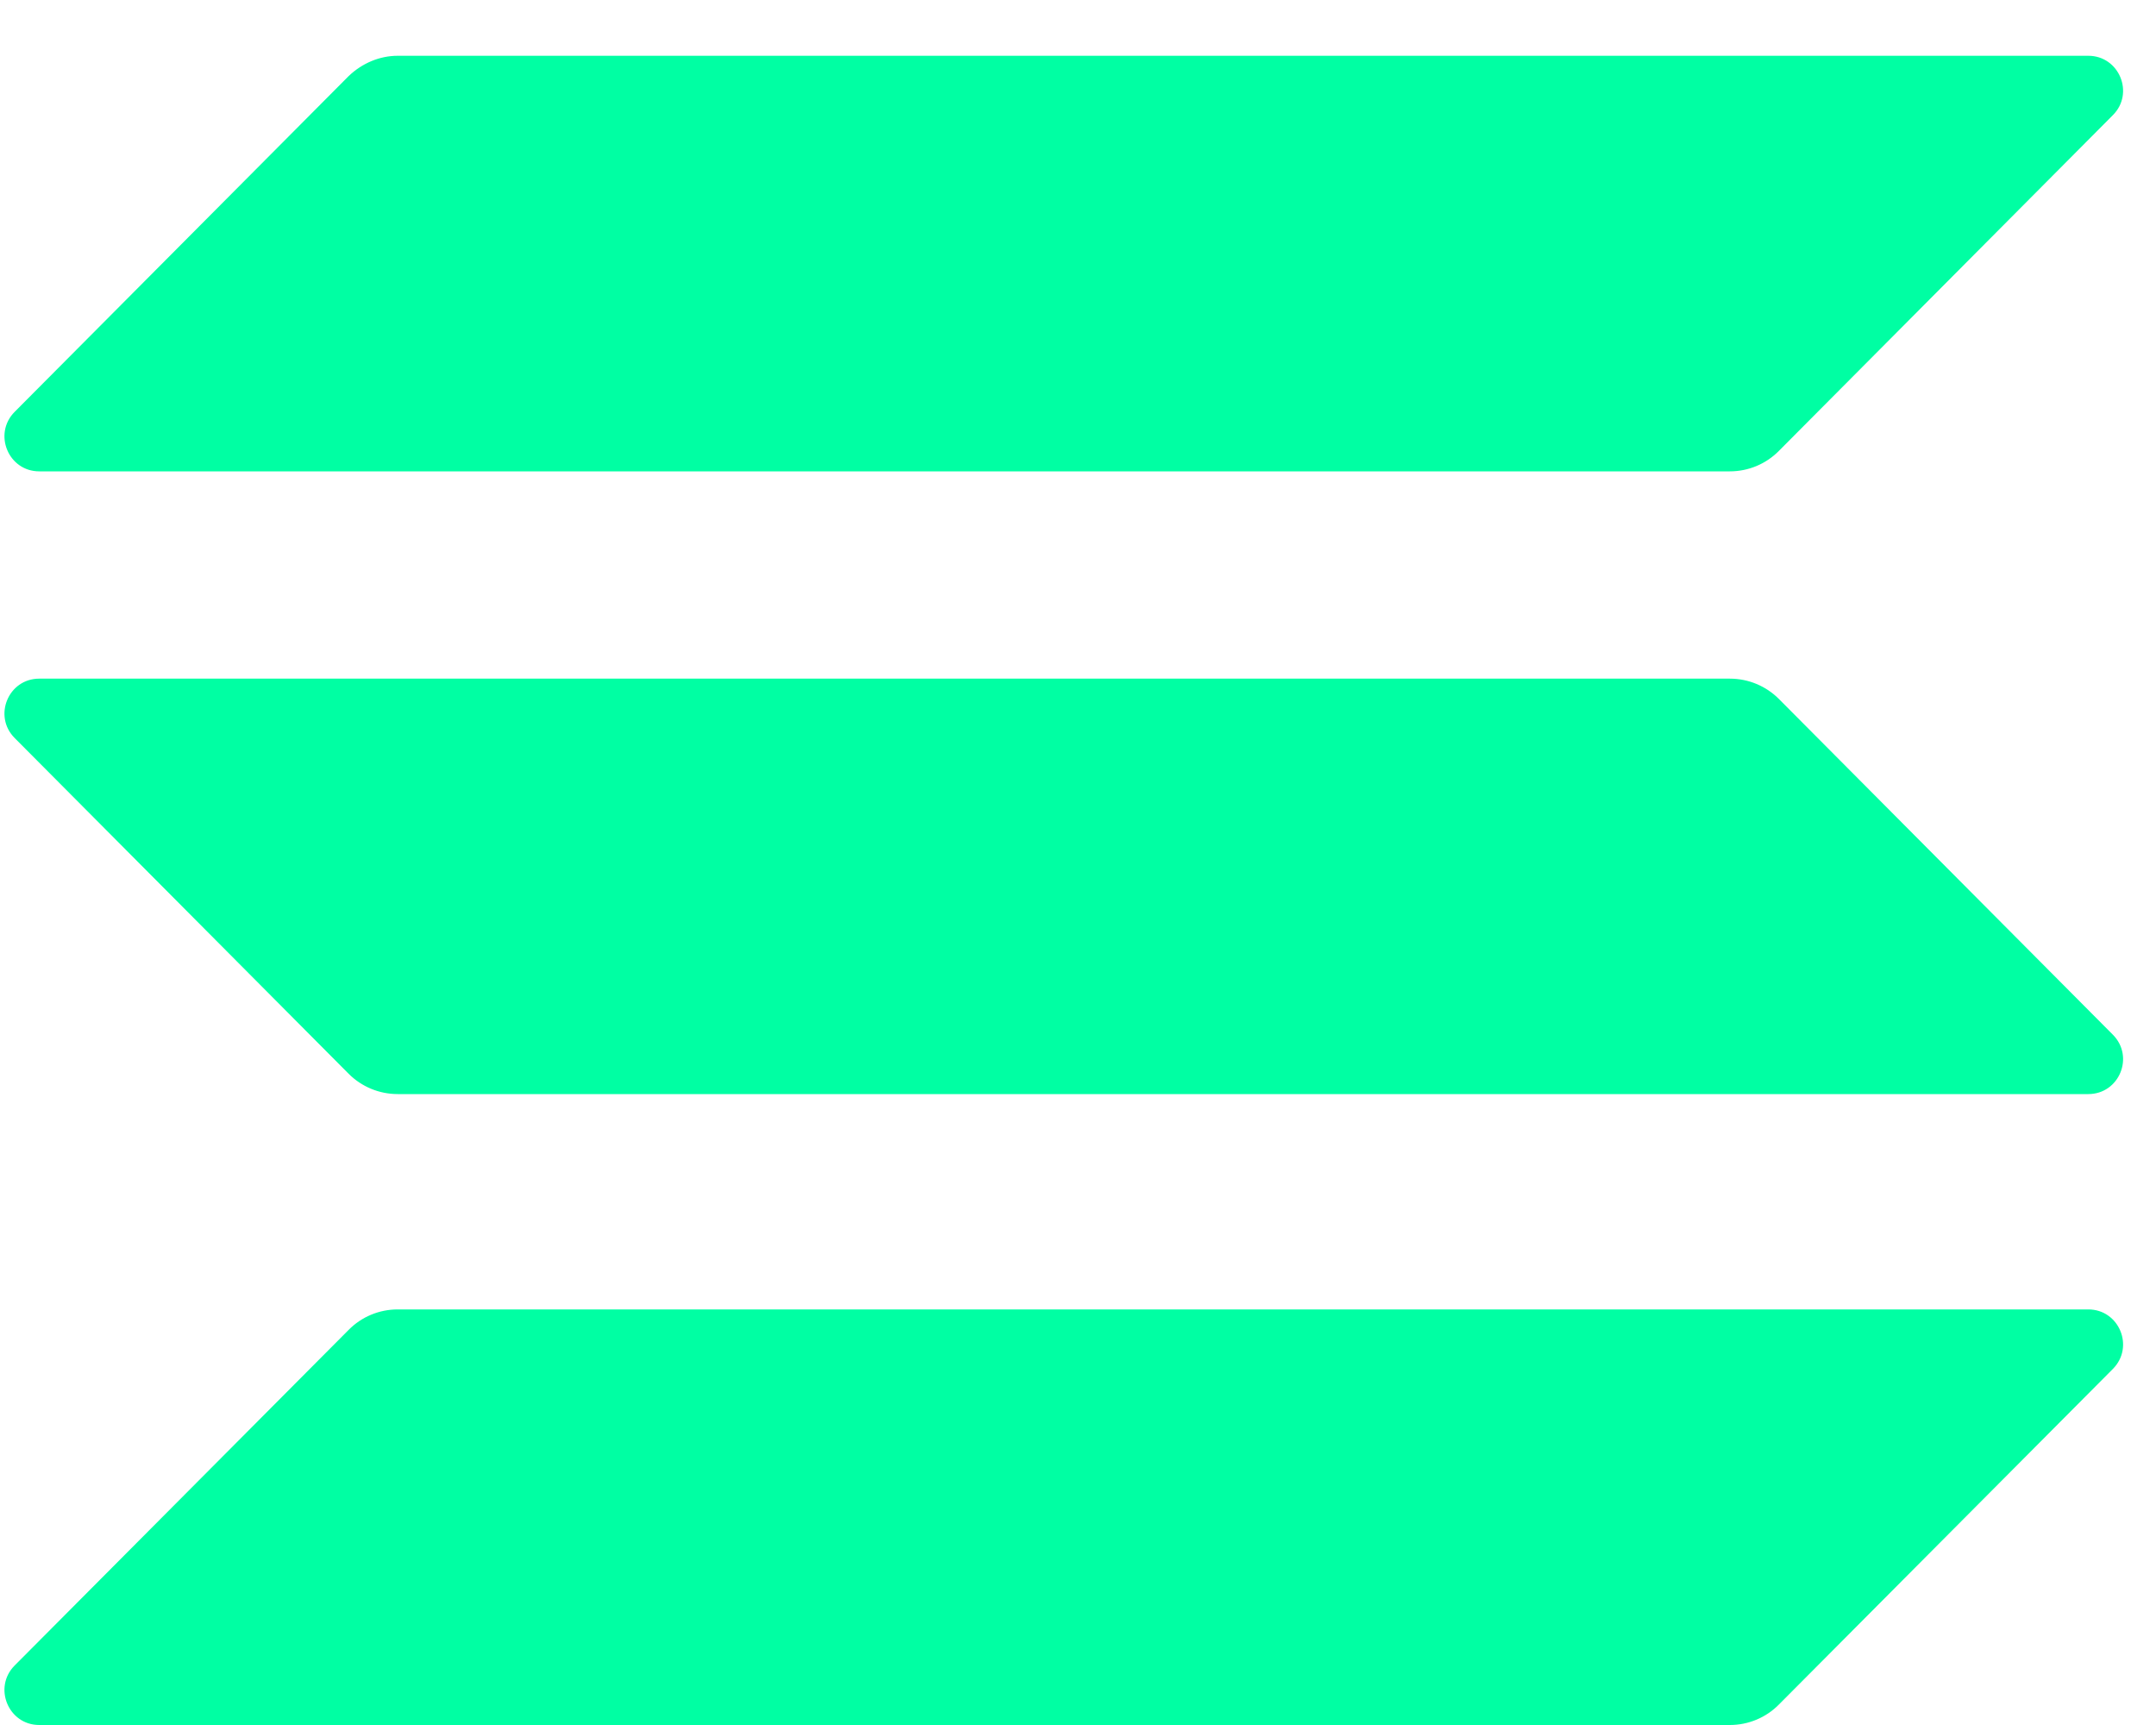 <svg width="15" height="12" viewBox="0 0 15 12" fill="none" xmlns="http://www.w3.org/2000/svg">
<path d="M2.426 9.251C2.515 9.161 2.637 9.109 2.767 9.109H14.529C14.744 9.109 14.852 9.37 14.7 9.523L12.376 11.858C12.287 11.948 12.165 12 12.035 12H0.273C0.058 12 -0.05 11.739 0.102 11.586L2.426 9.251Z" fill="#00FFA3"/>
<path d="M2.426 0.529C2.519 0.44 2.641 0.388 2.767 0.388H14.529C14.744 0.388 14.852 0.649 14.7 0.801L12.376 3.137C12.287 3.227 12.165 3.279 12.035 3.279H0.273C0.058 3.279 -0.05 3.018 0.102 2.865L2.426 0.529Z" fill="#00FFA3"/>
<path d="M12.376 4.862C12.287 4.773 12.165 4.721 12.035 4.721H0.273C0.058 4.721 -0.05 4.981 0.102 5.134L2.426 7.47C2.515 7.559 2.637 7.611 2.767 7.611H14.529C14.744 7.611 14.852 7.351 14.7 7.198L12.376 4.862Z" fill="#00FFA3"/>
</svg>
